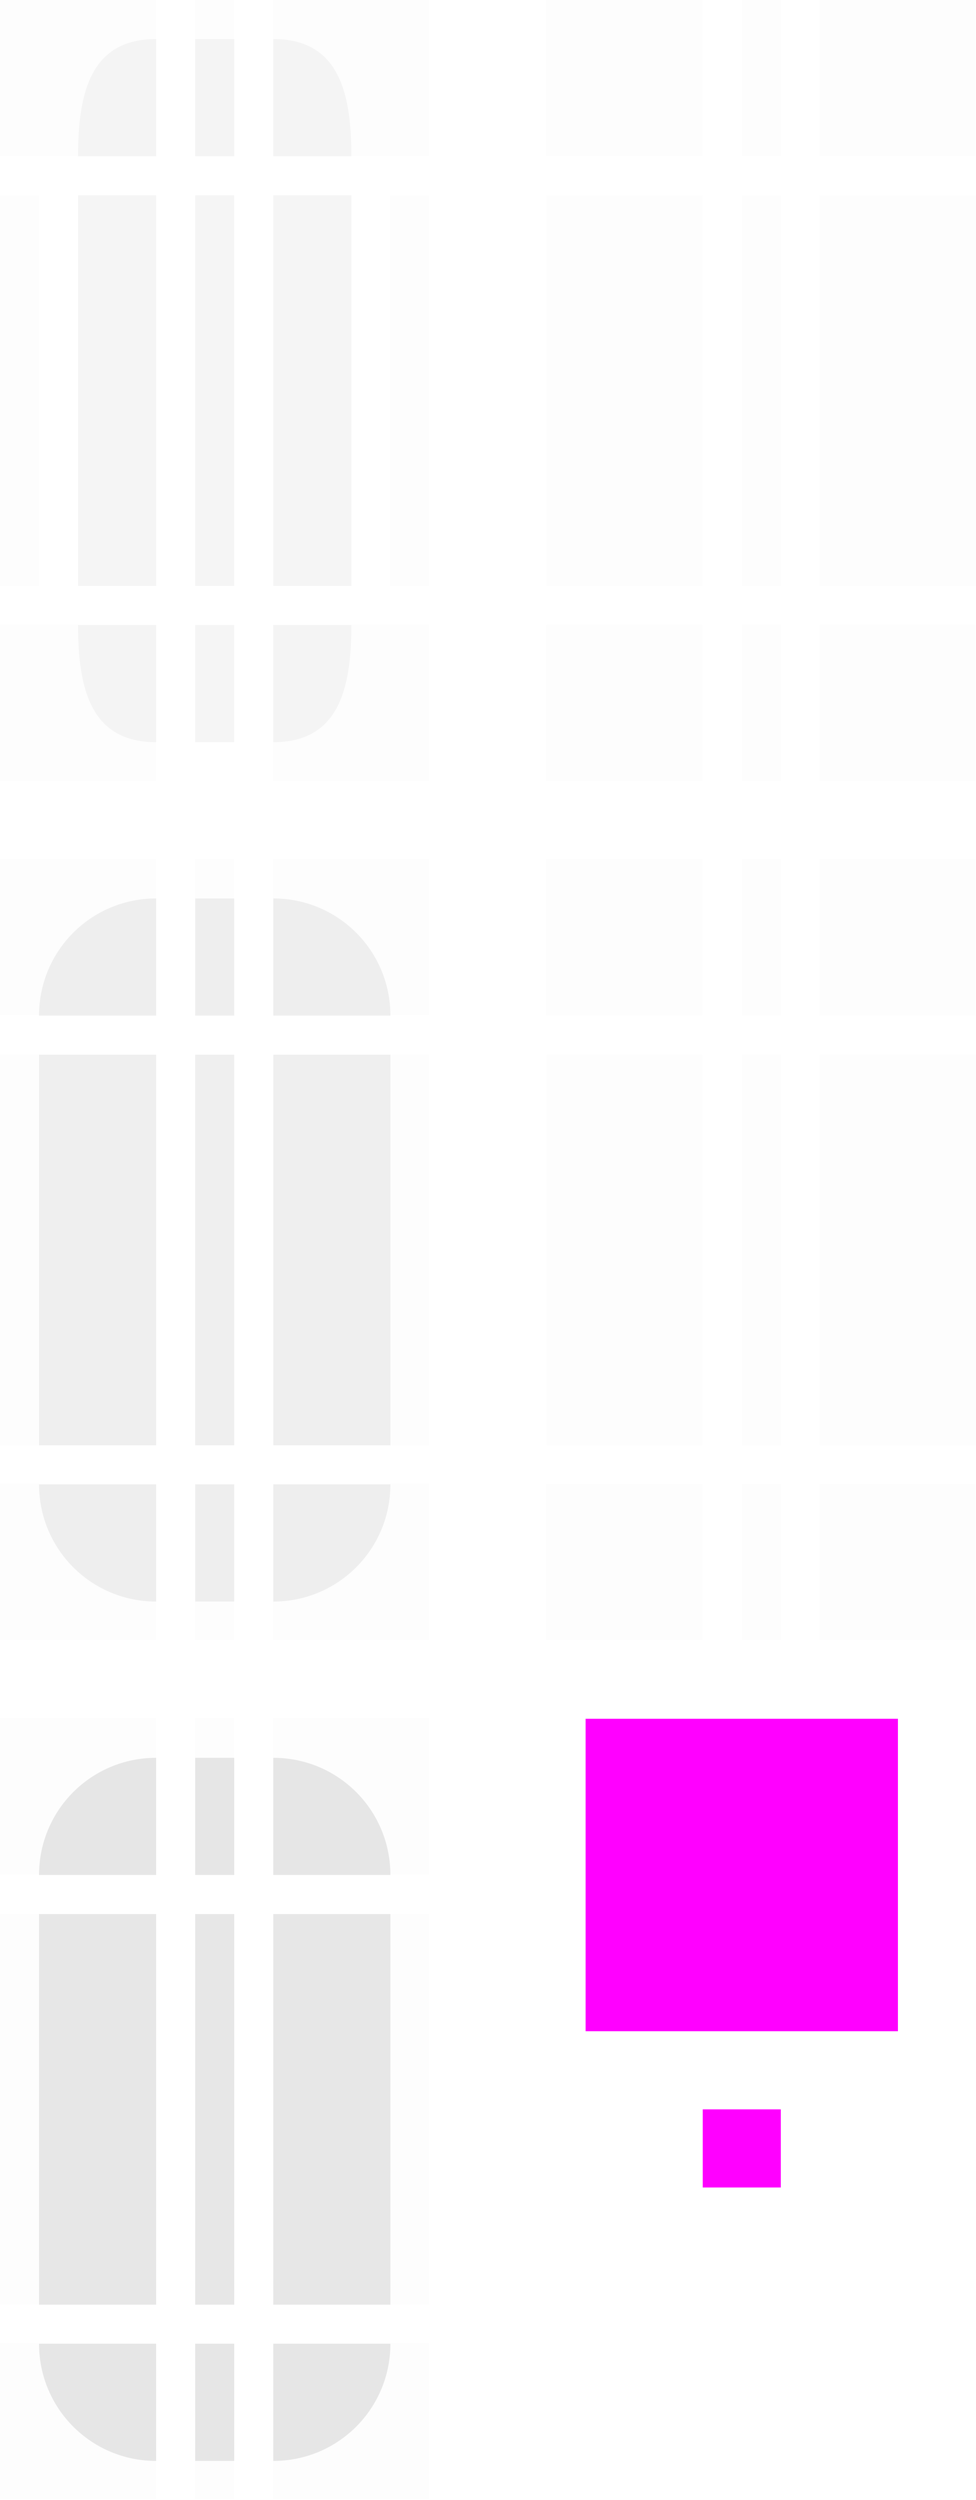 <svg xmlns="http://www.w3.org/2000/svg" width="25" height="64" version="1"><defs id="materia"><style id="current-color-scheme" type="text/css">.ColorScheme-Text{color:#dfdfdf}</style></defs><rect id="slider-center" width="1" height="10" x="5" y="5" class="ColorScheme-Text" style="opacity:.32;fill:currentColor"/><g id="slider-right" transform="matrix(0.75,0,0,1,0.25,-2)"><path style="opacity:.32;fill:currentColor" d="m 9,7 v 10 h 2.667 V 7 Z" class="ColorScheme-Text"/><rect style="opacity:.01" width="1" height="10" x="29" y="20" transform="matrix(1.333,0,0,1,-25.667,-13)"/></g><g id="slider-topright" transform="matrix(0.75,0,0,0.75,0.25,-1.25)"><rect style="opacity:.01" width="4" height="4" x="26" y="15" transform="matrix(1.333,0,0,1.333,-25.667,-18.333)"/><path style="opacity:.32;fill:currentColor" d="m 9,3 v 4 h 2.667 C 11.667,4.784 11.216,3 9,3 Z" class="ColorScheme-Text"/></g><g id="slider-bottomright" transform="matrix(0.75,0,0,0.75,0.25,3.25)"><rect style="opacity:.01" width="4" height="4" x="26" y="31" transform="matrix(1.333,0,0,1.333,-25.667,-24.333)"/><path style="opacity:.32;fill:currentColor" d="m 9,21 v -4 h 2.667 c 0,2.216 -0.451,4 -2.667,4 z" class="ColorScheme-Text"/></g><g id="slider-left" transform="matrix(-0.75,0,0,1,10.75,-2)"><path style="opacity:.32;fill:currentColor" d="m 9,7 v 10 h 2.667 V 7 Z" class="ColorScheme-Text"/><rect style="opacity:.01" width="1" height="10" x="19" y="20" transform="matrix(-1.333,0,0,1,39.667,-13)"/></g><g id="slider-topleft" transform="matrix(-0.75,0,0,0.75,10.75,-1.25)"><rect style="opacity:.01" width="4" height="4" x="19" y="15" transform="matrix(-1.333,0,0,1.333,39.667,-18.333)"/><path style="opacity:.32;fill:currentColor" d="m 9,3 v 4 h 2.667 C 11.667,4.784 11.216,3 9,3 Z" class="ColorScheme-Text"/></g><g id="slider-bottomleft" transform="matrix(-0.75,0,0,0.75,10.75,3.25)"><rect style="opacity:.01" width="4" height="4" x="19" y="31" transform="matrix(-1.333,0,0,1.333,39.667,-24.333)"/><path style="opacity:.32;fill:currentColor" d="m 9,21 v -4 h 2.667 c 0,2.216 -0.451,4 -2.667,4 z" class="ColorScheme-Text"/></g><g id="slider-top" transform="matrix(0,-0.75,-0.1,0,6.7,10.75)"><rect style="opacity:.01" width="1" height="4" x="24" y="15" transform="matrix(0,-10,-1.333,0,34.333,257)"/><path style="opacity:.32;fill:currentColor" d="m 9,7 v 10 h 4 V 7 Z" class="ColorScheme-Text"/></g><g id="slider-bottom" transform="matrix(0,0.75,-0.1,0,6.7,9.25)"><rect style="opacity:.001" width="1" height="4" x="24" y="31" transform="matrix(0,-10,1.333,0,-32.333,257)"/><path style="opacity:.32;fill:currentColor" d="m 9,7 v 10 h 4 V 7 Z" class="ColorScheme-Text"/></g><rect id="hint-scrollbar-size" width="8" height="8" x="15" y="44" rx="0" ry="8" style="fill:#f0f"/><rect id="hint-tile-center" width="2" height="2" x="18" y="54" rx="0" ry="2" style="fill:#f0f"/><g id="background-vertical-right"><path style="opacity:.01" d="M 21 5 L 21 15 L 24 15 L 25 15 L 25 5 L 24 5 L 21 5 z" transform="matrix(0.75,0,0,1,14.25,-2) matrix(1.333,0,0,1,-19,2)"/></g><g id="background-vertical-topright" transform="matrix(0.75,0,0,0.75,14.25,-1.25)"><rect style="opacity:.01" width="4" height="4" x="40" y="15" transform="matrix(1.333,0,0,1.333,-44.333,-18.333)"/></g><g id="background-vertical-bottomright" transform="matrix(0.75,0,0,0.75,14.25,3.25)"><rect style="opacity:.01" width="4" height="4" x="40" y="31" transform="matrix(1.333,0,0,1.333,-44.333,-24.333)"/></g><g id="background-vertical-left"><path style="opacity:.01" d="M 14 5 L 14 15 L 15 15 L 18 15 L 18 5 L 15 5 L 14 5 z" transform="matrix(-0.75,0,0,1,24.75,-2) matrix(-1.333,0,0,1,33,2)"/></g><g id="background-vertical-topleft" transform="matrix(-0.75,0,0,0.75,24.75,-1.25)"><rect style="opacity:.01" width="4" height="4" x="33" y="15" transform="matrix(-1.333,0,0,1.333,58.333,-18.333)"/></g><g id="background-vertical-bottomleft" transform="matrix(-0.75,0,0,0.75,24.75,3.25)"><rect style="opacity:.01" width="4" height="4" x="33" y="31" transform="matrix(-1.333,0,0,1.333,58.333,-24.333)"/></g><g id="background-vertical-top" transform="matrix(0,-0.75,-0.1,0,20.7,10.75)"><rect style="opacity:.01" width="1" height="4" x="38" y="15" transform="matrix(0,-10,-1.333,0,34.333,397)"/></g><g id="background-vertical-bottom" transform="matrix(0,0.75,-0.1,0,20.7,9.25)"><rect style="opacity:.01" width="1" height="4" x="38" y="31" transform="matrix(0,-10,1.333,0,-32.333,397)"/></g><rect id="sunken-slider-center" width="1" height="10" x="5" y="49" class="ColorScheme-Text" style="opacity:.75;fill:currentColor"/><g id="sunken-slider-right" transform="matrix(0.75,0,0,1,0.25,42)"><path style="opacity:.75;fill:currentColor" d="m 9,7 v 10 h 4 V 7 Z" class="ColorScheme-Text"/><rect style="opacity:.01" width="1" height="10" x="29" y="64" transform="matrix(1.333,0,0,1,-25.667,-57)"/></g><g id="sunken-slider-topright" transform="matrix(0.75,0,0,0.75,0.25,42.75)"><rect style="opacity:.01" width="4" height="4" x="26" y="59" transform="matrix(1.333,0,0,1.333,-25.667,-77)"/><path style="opacity:.75;fill:currentColor" d="m 9,3 v 4 h 4 C 13,4.784 11.216,3 9,3 Z" class="ColorScheme-Text"/></g><g id="sunken-slider-bottomright" transform="matrix(0.75,0,0,0.75,0.25,47.25)"><rect style="opacity:.01" width="4" height="4" x="26" y="75" transform="matrix(1.333,0,0,1.333,-25.667,-83)"/><path style="opacity:.75;fill:currentColor" d="m 9,21 v -4 h 4 c 0,2.216 -1.784,4 -4,4 z" class="ColorScheme-Text"/></g><g id="sunken-slider-left" transform="matrix(-0.75,0,0,1,10.75,42)"><path style="opacity:.75;fill:currentColor" d="m 9,7 v 10 h 4 V 7 Z" class="ColorScheme-Text"/><rect style="opacity:.01" width="1" height="10" x="19" y="64" transform="matrix(-1.333,0,0,1,39.667,-57)"/></g><g id="sunken-slider-topleft" transform="matrix(-0.75,0,0,0.75,10.75,42.75)"><rect style="opacity:.01" width="4" height="4" x="19" y="59" transform="matrix(-1.333,0,0,1.333,39.667,-77)"/><path style="opacity:.75;fill:currentColor" d="m 9,3 v 4 h 4 C 13,4.784 11.216,3 9,3 Z" class="ColorScheme-Text"/></g><g id="sunken-slider-bottomleft" transform="matrix(-0.75,0,0,0.75,10.75,47.25)"><rect style="opacity:.01" width="4" height="4" x="19" y="75" transform="matrix(-1.333,0,0,1.333,39.667,-83)"/><path style="opacity:.75;fill:currentColor" d="m 9,21 v -4 h 4 c 0,2.216 -1.784,4 -4,4 z" class="ColorScheme-Text"/></g><g id="sunken-slider-top" transform="matrix(0,-0.75,-0.1,0,6.7,54.75)"><rect style="opacity:.01" width="1" height="4" x="24" y="59" transform="matrix(0,-10,-1.333,0,93,257)"/><path style="opacity:.75;fill:currentColor" d="m 9,7 v 10 h 4 V 7 Z" class="ColorScheme-Text"/></g><g id="sunken-slider-bottom" transform="matrix(0,0.75,-0.1,0,6.7,53.25)"><rect style="opacity:.01" width="1" height="4" x="24" y="75" transform="matrix(0,-10,1.333,0,-91,257)"/><path style="opacity:.75;fill:currentColor" d="m 9,7 v 10 h 4 V 7 Z" class="ColorScheme-Text"/></g><rect id="mouseover-slider-center" width="1" height="10" x="5" y="27" class="ColorScheme-Text" style="opacity:.51;fill:currentColor"/><g id="mouseover-slider-right" transform="matrix(0.75,0,0,1,0.25,20)"><path style="opacity:.51;fill:currentColor" d="m 9,7 v 10 h 4 V 7 Z" class="ColorScheme-Text"/><rect style="opacity:.01" width="1" height="10" x="29" y="64" transform="matrix(1.333,0,0,1,-25.667,-57)"/></g><g id="mouseover-slider-topright" transform="matrix(0.75,0,0,0.75,0.25,20.75)"><rect style="opacity:.01" width="4" height="4" x="26" y="59" transform="matrix(1.333,0,0,1.333,-25.667,-77)"/><path style="opacity:.51;fill:currentColor" d="m 9,3 v 4 h 4 C 13,4.784 11.216,3 9,3 Z" class="ColorScheme-Text"/></g><g id="mouseover-slider-bottomright" transform="matrix(0.75,0,0,0.75,0.25,25.25)"><rect style="opacity:.01" width="4" height="4" x="26" y="75" transform="matrix(1.333,0,0,1.333,-25.667,-83)"/><path style="opacity:.51;fill:currentColor" d="m 9,21 v -4 h 4 c 0,2.216 -1.784,4 -4,4 z" class="ColorScheme-Text"/></g><g id="mouseover-slider-left" transform="matrix(-0.75,0,0,1,10.75,20)"><path style="opacity:.51;fill:currentColor" d="m 9,7 v 10 h 4 V 7 Z" class="ColorScheme-Text"/><rect style="opacity:.01" width="1" height="10" x="19" y="64" transform="matrix(-1.333,0,0,1,39.667,-57)"/></g><g id="mouseover-slider-topleft" transform="matrix(-0.75,0,0,0.75,10.75,20.75)"><rect style="opacity:.01" width="4" height="4" x="19" y="59" transform="matrix(-1.333,0,0,1.333,39.667,-77)"/><path style="opacity:.51;fill:currentColor" d="m 9,3 v 4 h 4 C 13,4.784 11.216,3 9,3 Z" class="ColorScheme-Text"/></g><g id="mouseover-slider-bottomleft" transform="matrix(-0.75,0,0,0.75,10.75,25.25)"><rect style="opacity:.01" width="4" height="4" x="19" y="75" transform="matrix(-1.333,0,0,1.333,39.667,-83)"/><path style="opacity:.51;fill:currentColor" d="m 9,21 v -4 h 4 c 0,2.216 -1.784,4 -4,4 z" class="ColorScheme-Text"/></g><g id="mouseover-slider-top" transform="matrix(0,-0.75,-0.1,0,6.7,32.75)"><rect style="opacity:.01" width="1" height="4" x="24" y="59" transform="matrix(0,-10,-1.333,0,93,257)"/><path style="opacity:.51;fill:currentColor" d="m 9,7 v 10 h 4 V 7 Z" class="ColorScheme-Text"/></g><g id="mouseover-slider-bottom" transform="matrix(0,0.75,-0.1,0,6.7,31.25)"><rect style="opacity:.01" width="1" height="4" x="24" y="75" transform="matrix(0,-10,1.333,0,-91,257)"/><path style="opacity:.51;fill:currentColor" d="m 9,7 v 10 h 4 V 7 Z" class="ColorScheme-Text"/></g><g id="background-vertical-center" transform="translate(-19,-15)"><rect style="opacity:.01" width="1" height="10" x="38" y="20"/></g><g id="background-horizontal-right"><path style="opacity:.01" d="M 21 27 L 21 37 L 24 37 L 25 37 L 25 27 L 24 27 L 21 27 z" transform="matrix(0.75,0,0,1,14.25,20) matrix(1.333,0,0,1,-19,-20)"/></g><g id="background-horizontal-topright" transform="matrix(0.75,0,0,0.75,14.25,20.75)"><rect style="opacity:.01" width="4" height="4" x="40" y="15" transform="matrix(1.333,0,0,1.333,-44.333,-18.333)"/></g><g id="background-horizontal-bottomright" transform="matrix(0.75,0,0,0.75,14.25,25.25)"><rect style="opacity:.01" width="4" height="4" x="40" y="31" transform="matrix(1.333,0,0,1.333,-44.333,-24.333)"/></g><g id="background-horizontal-left"><path style="opacity:.01" d="M 14 27 L 14 37 L 15 37 L 18 37 L 18 27 L 15 27 L 14 27 z" transform="matrix(-0.75,0,0,1,24.75,20) matrix(-1.333,0,0,1,33,-20)"/></g><g id="background-horizontal-topleft" transform="matrix(-0.75,0,0,0.75,24.75,20.75)"><rect style="opacity:.01" width="4" height="4" x="33" y="15" transform="matrix(-1.333,0,0,1.333,58.333,-18.333)"/></g><g id="background-horizontal-bottomleft" transform="matrix(-0.75,0,0,0.75,24.75,25.25)"><rect style="opacity:.01" width="4" height="4" x="33" y="31" transform="matrix(-1.333,0,0,1.333,58.333,-24.333)"/></g><g id="background-horizontal-top" transform="matrix(0,-0.75,-0.1,0,20.7,32.75)"><rect style="opacity:.01" width="1" height="4" x="38" y="15" transform="matrix(0,-10,-1.333,0,34.333,397)"/></g><g id="background-horizontal-bottom" transform="matrix(0,0.75,-0.1,0,20.7,31.25)"><rect style="opacity:.01" width="1" height="4" x="38" y="31" transform="matrix(0,-10,1.333,0,-32.333,397)"/></g><g id="background-horizontal-center" transform="translate(-19,7)"><rect style="opacity:.01" width="1" height="10" x="38" y="20"/></g></svg>